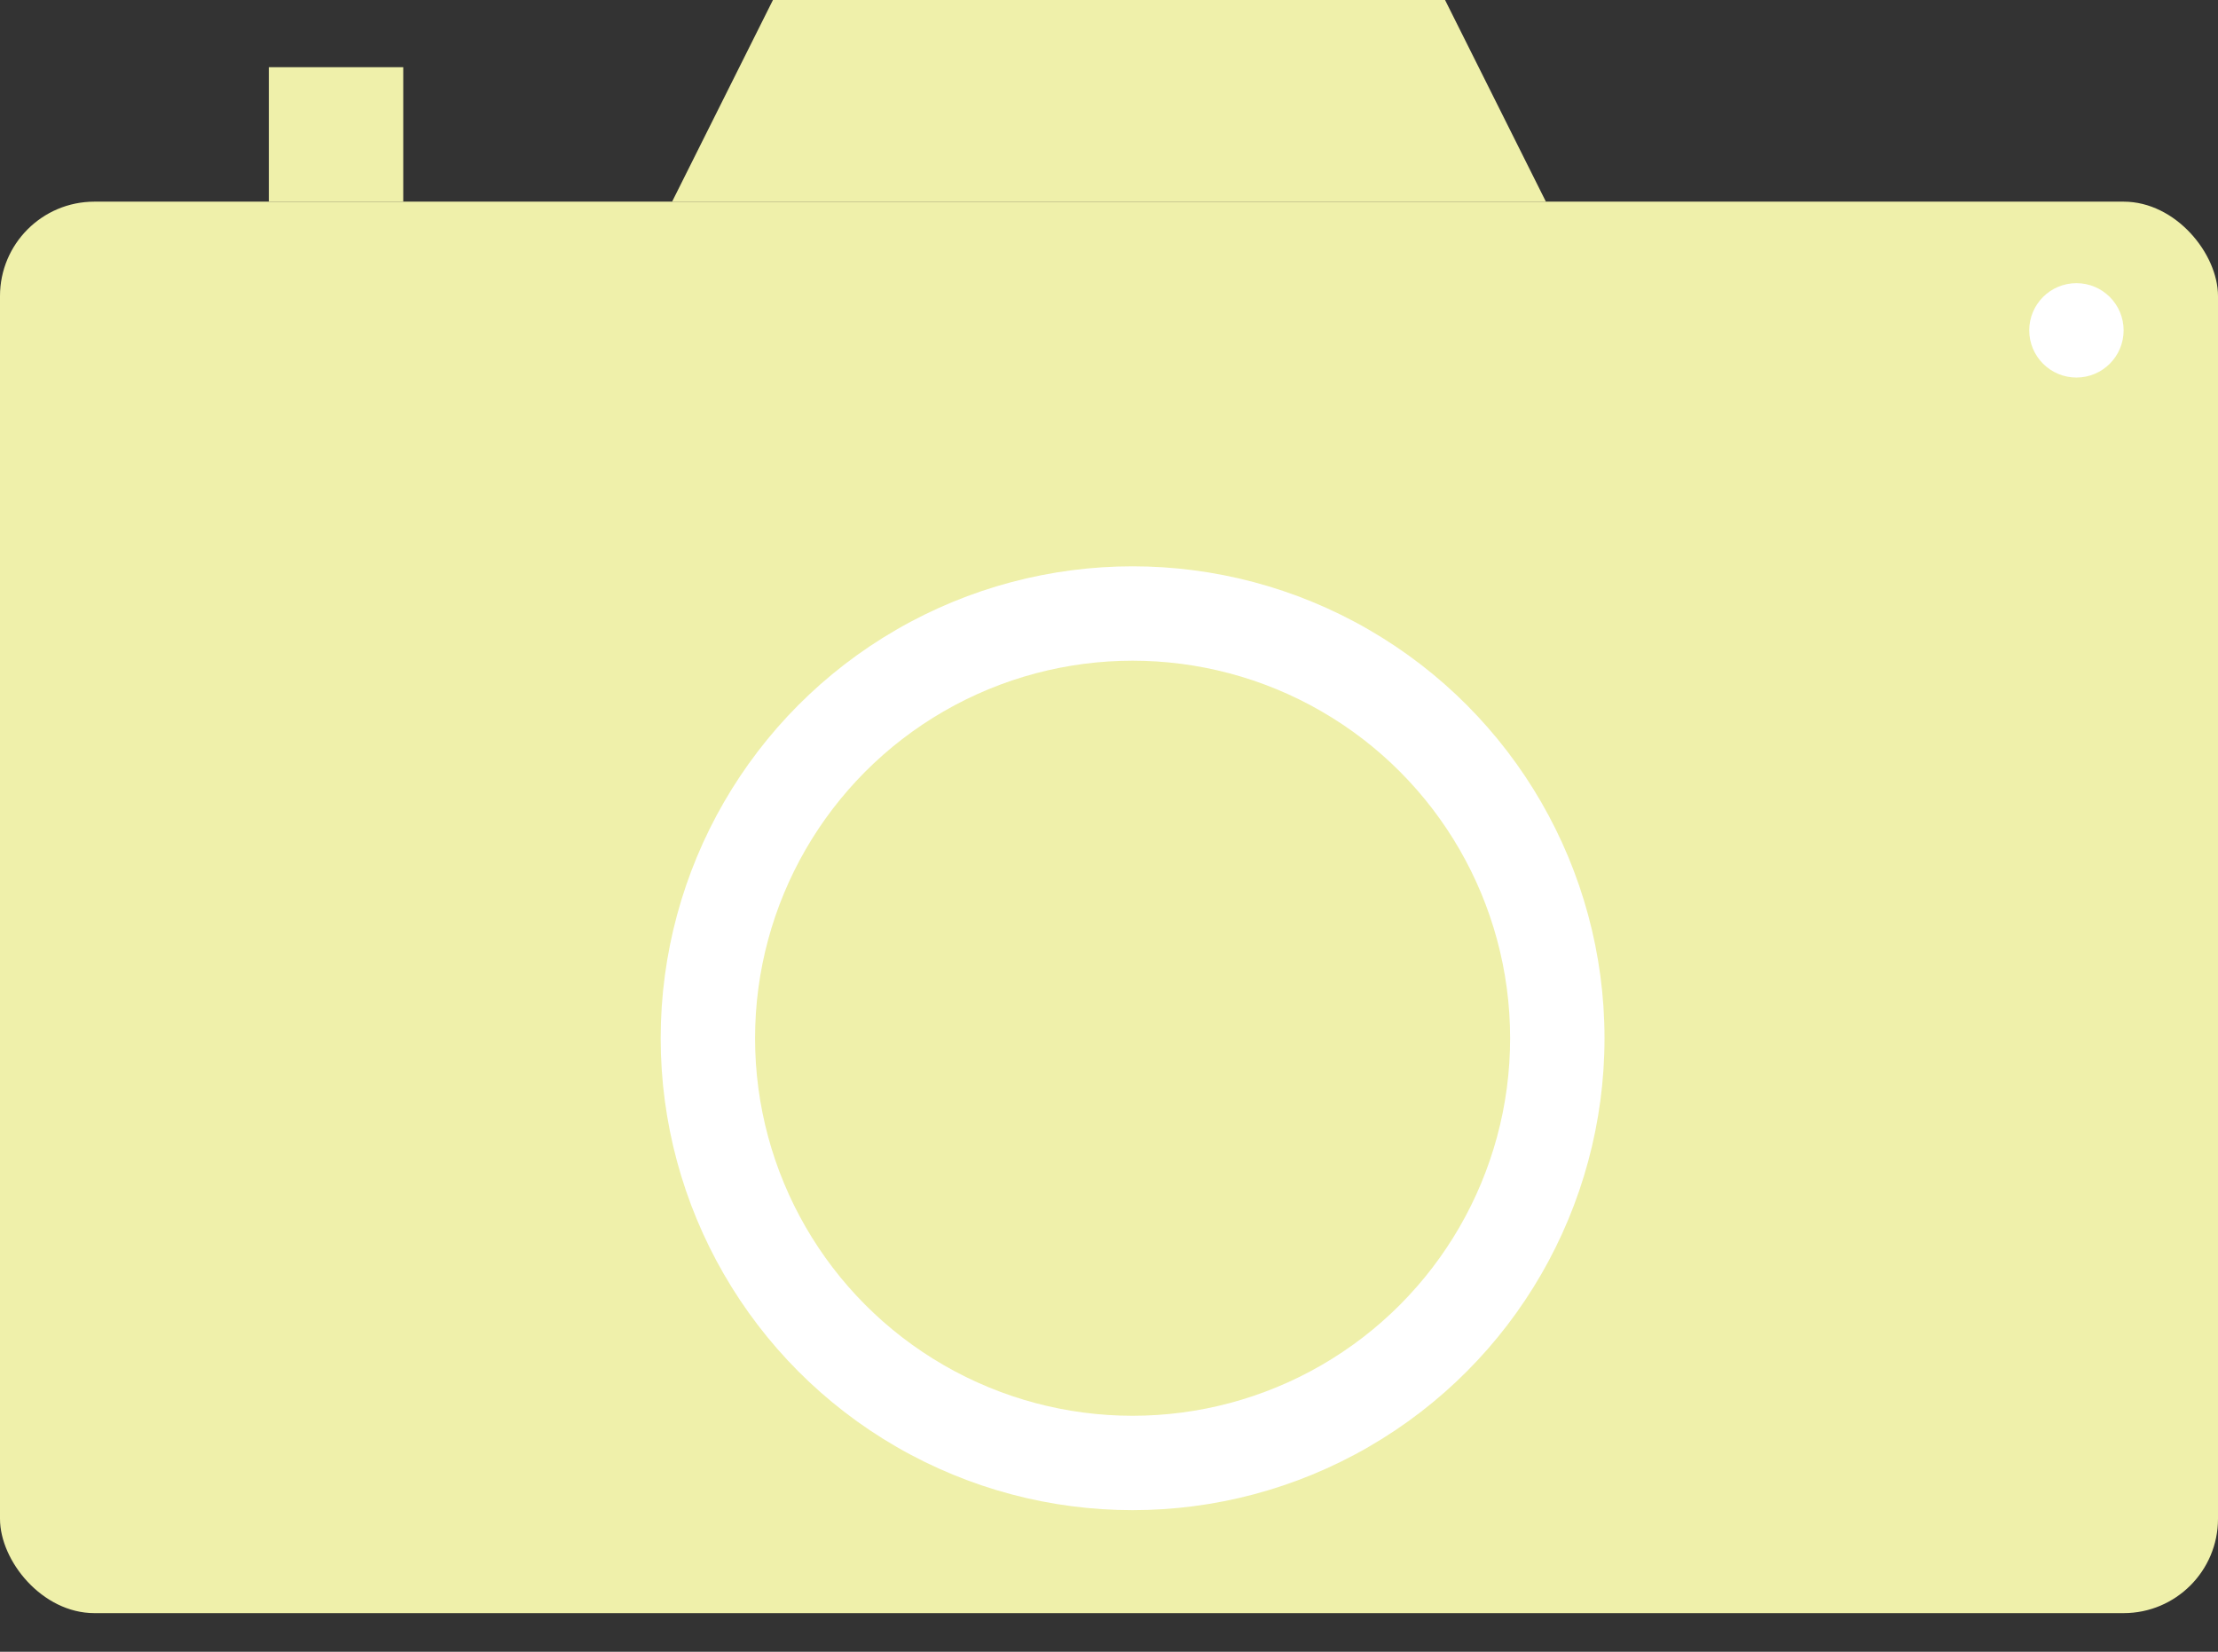 <svg width="47" height="35" viewBox="0 0 47 35" fill="none" xmlns="http://www.w3.org/2000/svg">
<rect x="0" y="0" width="47" height="35" fill="#333333" stroke="none"/>
<rect y="4.273" width="47" height="29.909" rx="2" fill="#EFF0AA"/>
<rect x="5.697" y="1.424" width="2.848" height="2.848" fill="#EFF0AA"/>
<path d="M16.379 0H30.621L32.758 4.273H14.242L16.379 0Z" fill="#EFF0AA"/>
<circle cx="24" cy="22" r="10" fill="white"/>
<circle cx="24" cy="22" r="8" fill="#EFF0AA"/>
<circle cx="44" cy="7" r="1" fill="white"/>
</svg>
